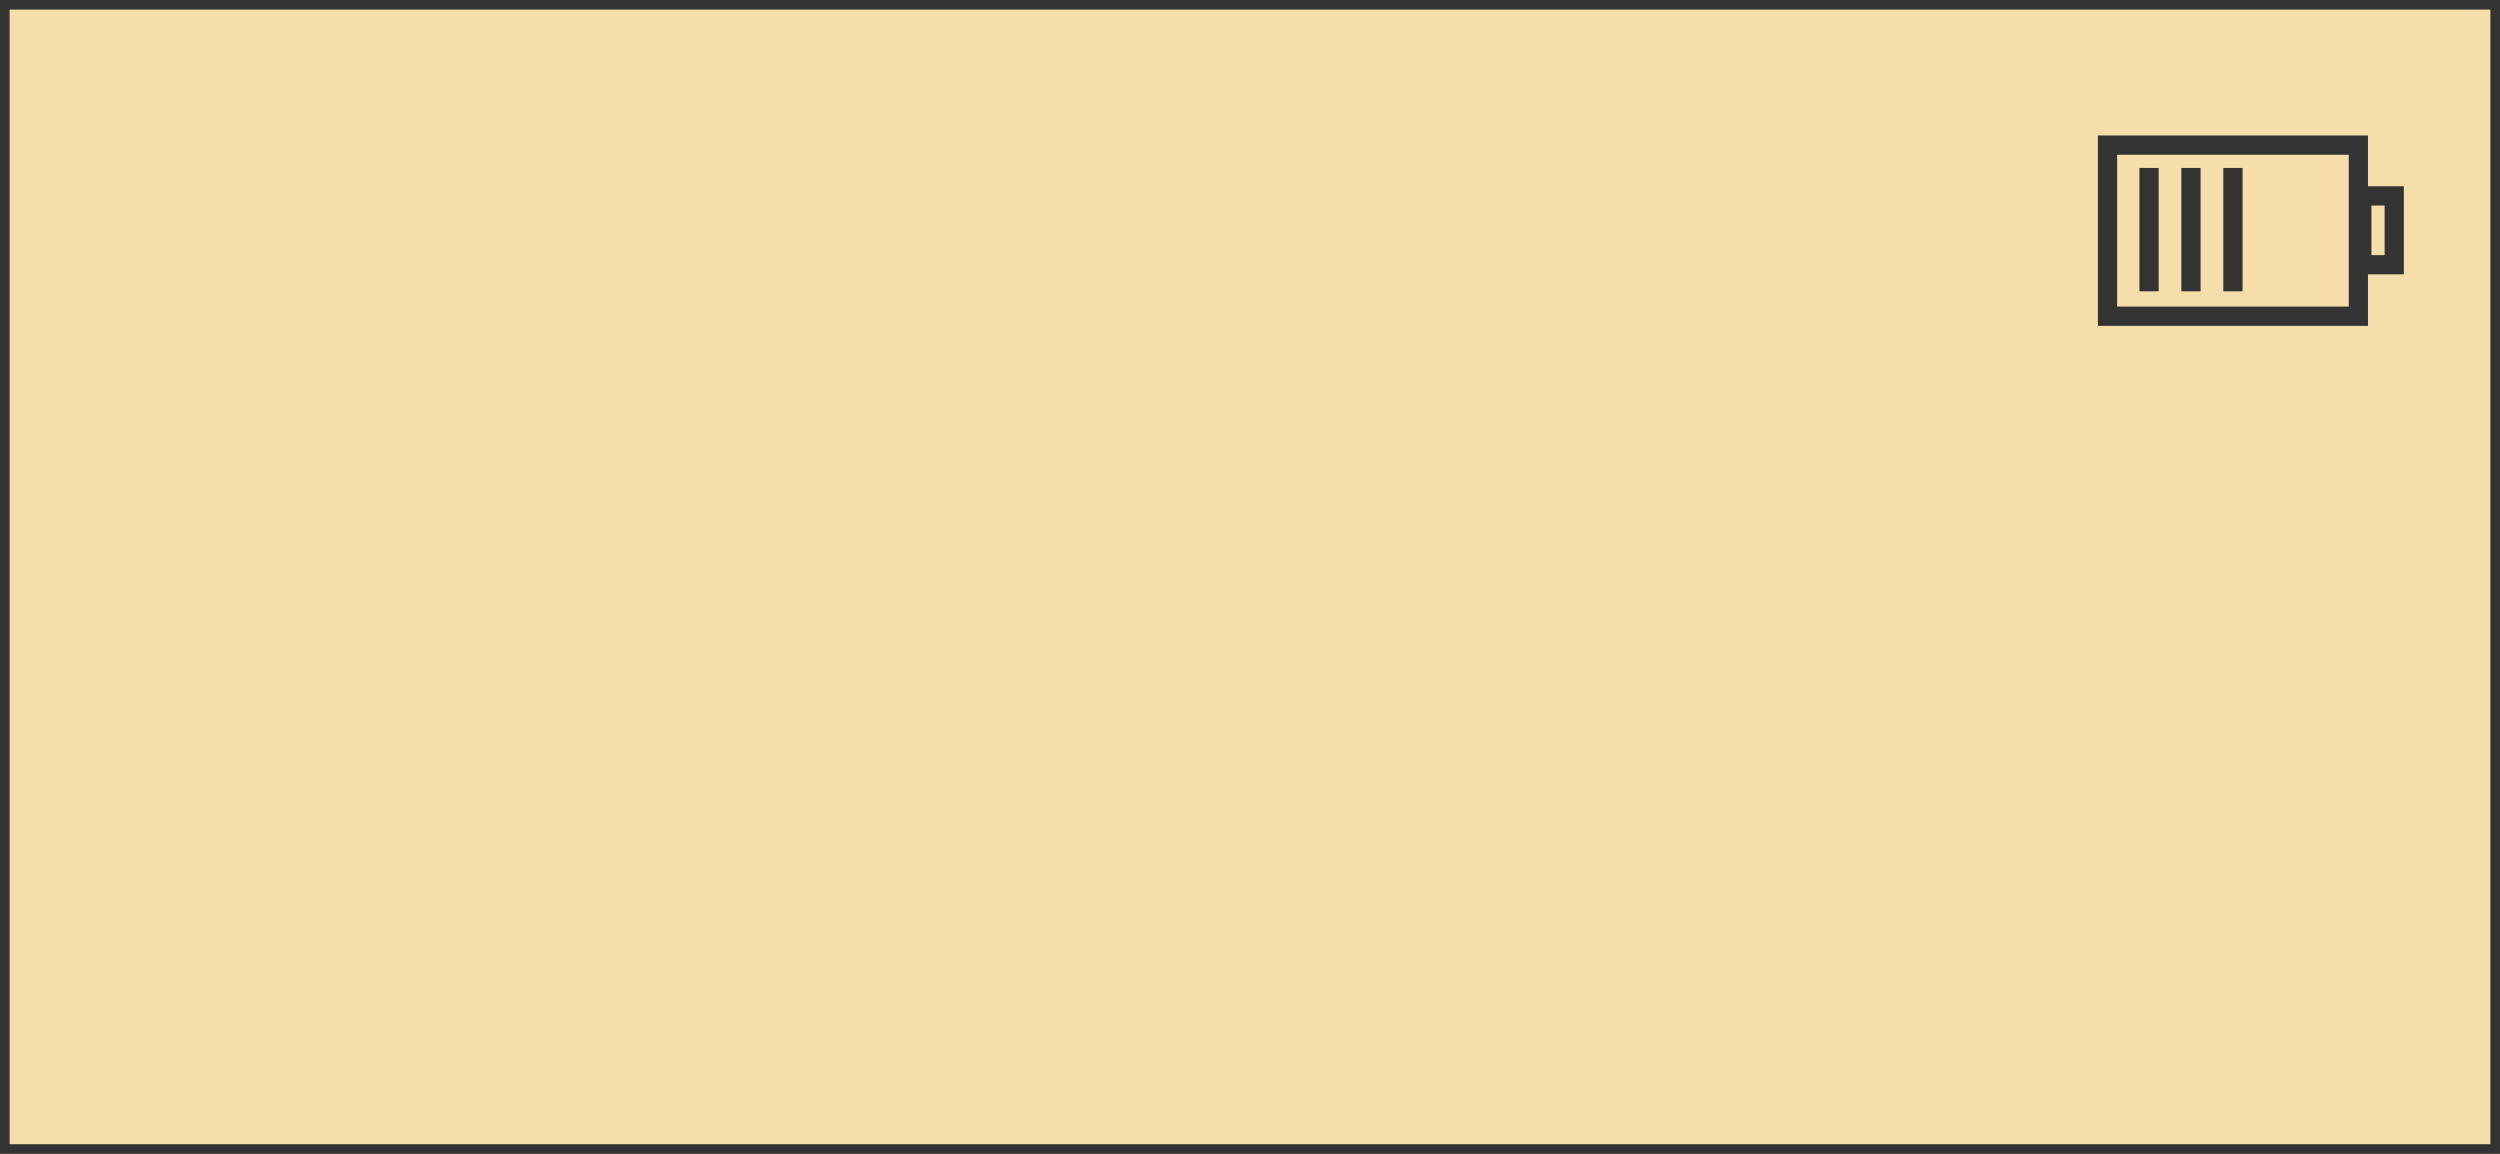 <svg xmlns="http://www.w3.org/2000/svg" version="1.1" width="130" height="60">

    <rect width='130.0px' stroke-width='1.0' fill='rgb(245, 222, 170)' stroke='rgb(51, 51, 51)' look='allInOne'
          height='60.0px'/>
    <g transform='translate(109.0,4.0)'>
        <svg xmlns="http://www.w3.org/2000/svg" height="16.0" id="Layer_1" version="1.1" viewBox="0 0 160 160"
             width="16.0">
            <rect fill="#f5deaa" height="88.988" look="background" width="130.437" x="5.909" y="35.459"/>
            <path d="M131.345,40.459v78.988H10.909V40.459H131.345 M141.345,30.459H0.909v98.988h140.436V30.459L141.345,30.459z"
                  fill="#333333" look="border" stroke="none"/>
            <rect fill="#f5deaa" height="35.801" look="background" width="16.859" x="138.141" y="61.865"/>
            <path d="M150,66.865v25.801h-6.859V66.865H150 M160,56.865h-26.859v45.801H160V56.865L160,56.865z"
                  fill="#333333" look="border" stroke="none"/>
            <line fill="none" look="border" stroke="#333333" stroke-miterlimit="10" stroke-width="10" x1="27.5"
                  x2="27.5" y1="111.479" y2="47.337"/>
            <line fill="none" look="border" stroke="#333333" stroke-miterlimit="10" stroke-width="10" x1="49.314"
                  x2="49.314" y1="111.479" y2="47.337"/>
            <line fill="none" look="border" stroke="#333333" stroke-miterlimit="10" stroke-width="10" x1="71.127"
                  x2="71.127" y1="111.479" y2="47.337"/>
        </svg>
    </g>

</svg>